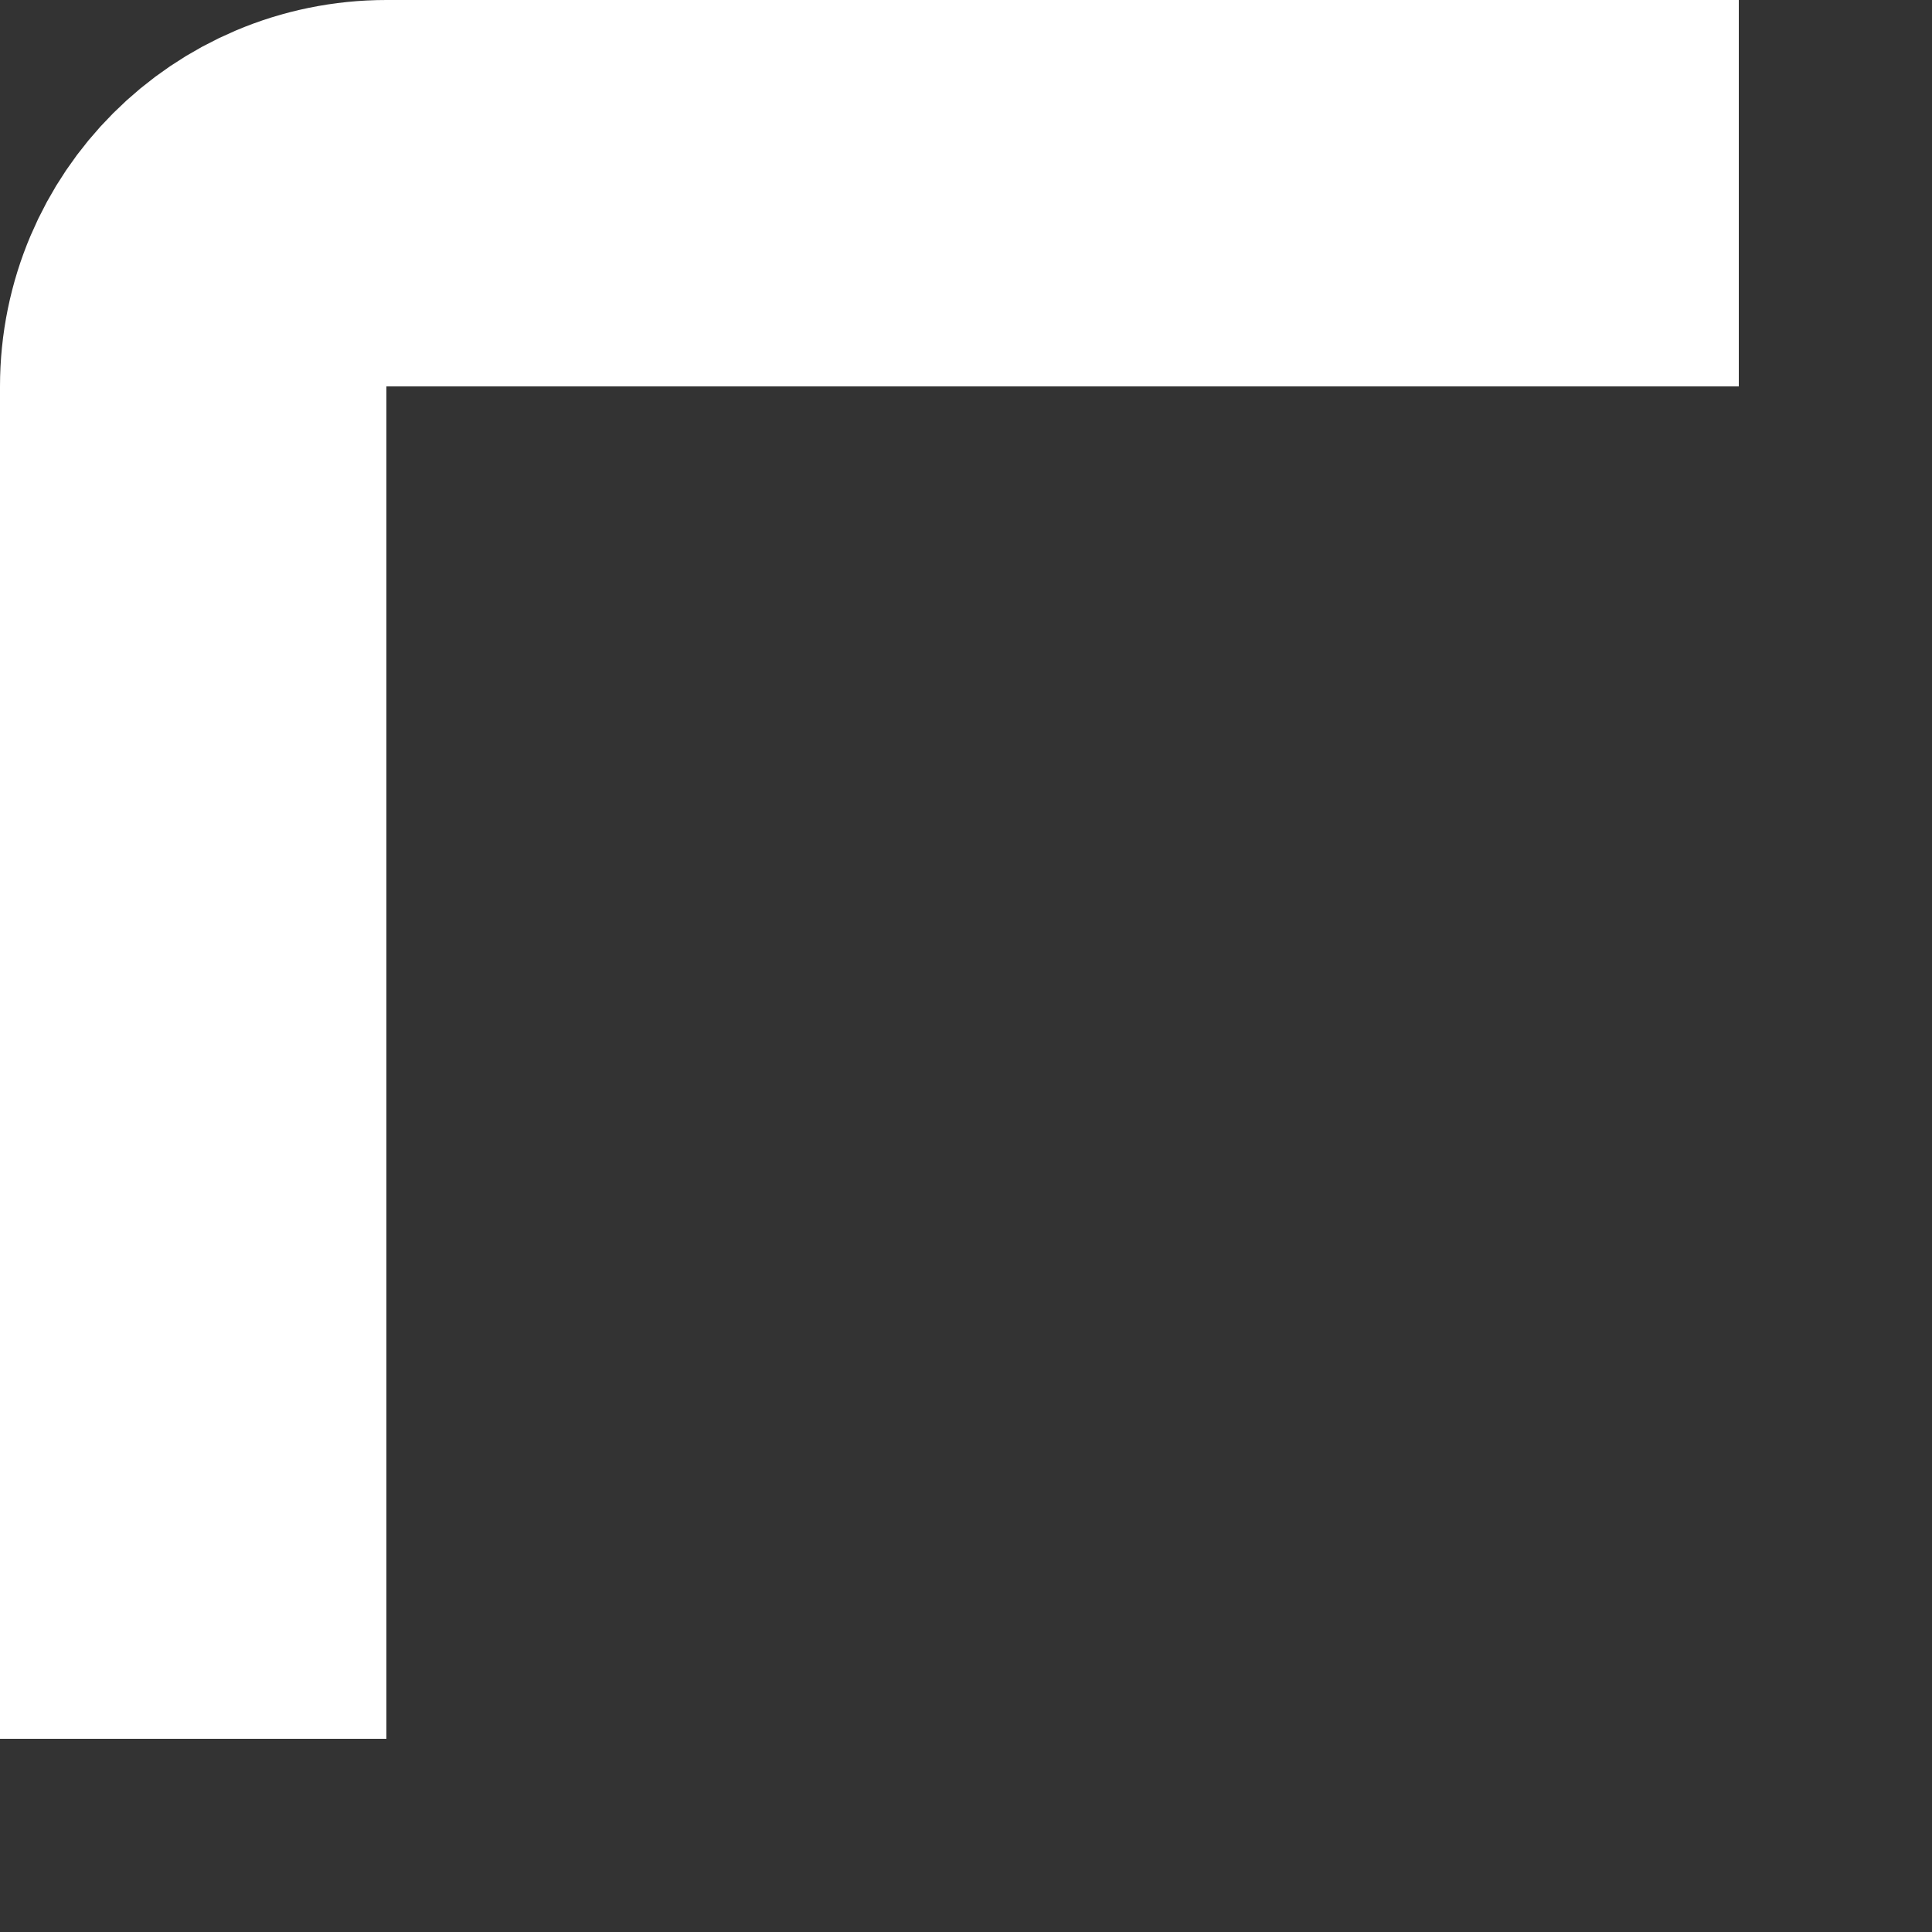 <svg width="5" height="5" viewBox="0 0 5 5" fill="none" xmlns="http://www.w3.org/2000/svg">
<rect x="0" y="0" width="5" height="5" fill="#333333" stroke="none"/>
<path d="M0.5 4.5V1C0.5 0.724 0.724 0.5 1 0.5H4.5" stroke="white"/>
</svg>
